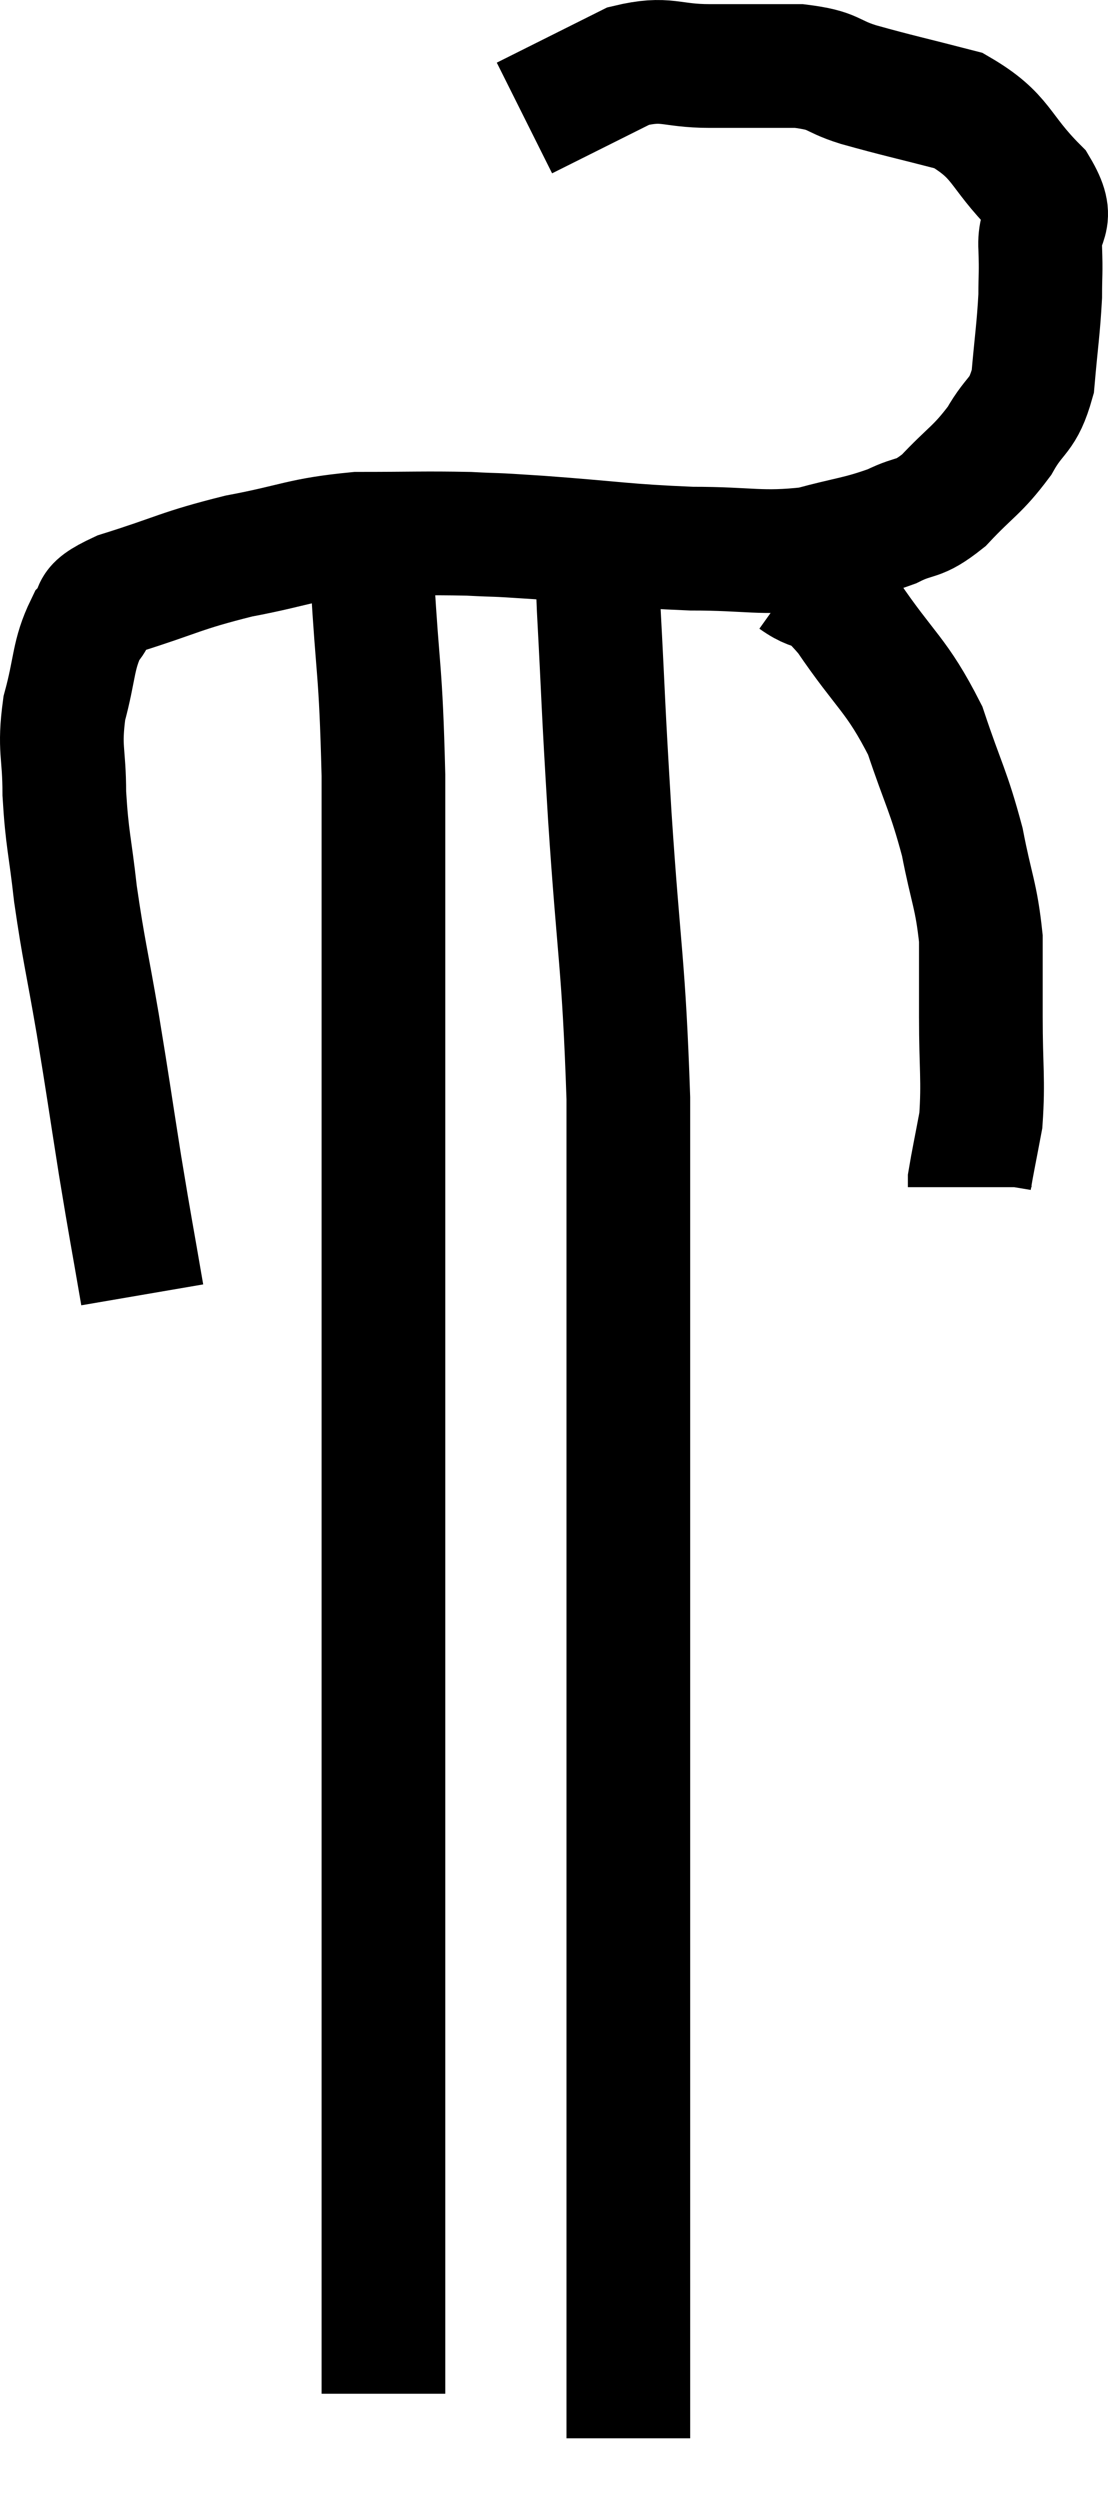 <svg xmlns="http://www.w3.org/2000/svg" viewBox="10.9 7.273 17.916 40.407" width="17.916" height="40.407"><path d="M 13.2 28.2 C 13.02 27.15, 13.02 27.195, 12.84 26.1 C 12.66 24.96, 12.66 24.915, 12.48 23.82 C 12.3 22.77, 12.255 22.65, 12.12 21.72 C 12.03 20.91, 11.985 20.85, 11.94 20.1 C 11.94 19.41, 11.85 19.395, 11.94 18.72 C 12.12 18.06, 12.075 17.865, 12.3 17.4 C 12.57 17.13, 12.225 17.145, 12.84 16.86 C 13.8 16.56, 13.8 16.5, 14.76 16.26 C 15.72 16.08, 15.75 15.99, 16.68 15.9 C 17.58 15.9, 17.745 15.885, 18.48 15.9 C 19.05 15.93, 18.72 15.9, 19.62 15.96 C 20.85 16.05, 20.985 16.095, 22.08 16.14 C 23.04 16.14, 23.19 16.23, 24 16.14 C 24.66 15.96, 24.78 15.975, 25.32 15.78 C 25.74 15.57, 25.725 15.705, 26.16 15.36 C 26.61 14.88, 26.7 14.88, 27.06 14.4 C 27.33 13.92, 27.435 14.025, 27.6 13.44 C 27.66 12.75, 27.69 12.6, 27.72 12.06 C 27.72 11.67, 27.735 11.715, 27.72 11.28 C 27.69 10.8, 27.99 10.875, 27.66 10.32 C 27.03 9.69, 27.12 9.48, 26.4 9.06 C 25.59 8.85, 25.425 8.82, 24.78 8.64 C 24.3 8.49, 24.42 8.415, 23.82 8.34 C 23.1 8.34, 23.07 8.34, 22.38 8.34 C 21.72 8.34, 21.69 8.19, 21.06 8.34 C 20.46 8.64, 20.28 8.73, 19.86 8.94 L 19.38 9.18" fill="none" stroke="black" stroke-width="2"></path><path d="M 23.76 16.62 C 24.18 16.92, 24.075 16.605, 24.6 17.22 C 25.23 18.15, 25.395 18.165, 25.86 19.08 C 26.16 19.98, 26.235 20.04, 26.46 20.88 C 26.61 21.66, 26.685 21.735, 26.76 22.44 C 26.76 23.07, 26.76 22.965, 26.76 23.7 C 26.76 24.54, 26.805 24.72, 26.76 25.38 C 26.67 25.86, 26.625 26.07, 26.58 26.34 C 26.58 26.4, 26.58 26.43, 26.58 26.46 L 26.58 26.46" fill="none" stroke="black" stroke-width="2"></path><path d="M 20.58 16.2 C 20.58 16.65, 20.535 16.035, 20.58 17.1 C 20.67 18.78, 20.64 18.48, 20.76 20.46 C 20.91 22.74, 20.985 22.815, 21.06 25.02 C 21.06 27.15, 21.06 27.45, 21.06 29.28 C 21.06 30.81, 21.06 31.08, 21.06 32.34 C 21.06 33.33, 21.06 33.09, 21.06 34.32 C 21.06 35.79, 21.06 35.61, 21.06 37.26 C 21.06 39.09, 21.06 39.24, 21.06 40.92 C 21.06 42.45, 21.06 42.765, 21.06 43.98 C 21.06 44.88, 21.06 45.15, 21.06 45.78 C 21.06 46.14, 21.06 46.275, 21.06 46.5 C 21.06 46.59, 21.06 46.635, 21.06 46.68 L 21.06 46.68" fill="none" stroke="black" stroke-width="2"></path><path d="M 16.92 16.62 C 17.01 18.21, 17.055 18.015, 17.1 19.8 C 17.1 21.78, 17.1 21.795, 17.1 23.76 C 17.1 25.71, 17.1 26.115, 17.1 27.66 C 17.1 28.8, 17.1 28.38, 17.1 29.94 C 17.1 31.92, 17.1 32.01, 17.1 33.9 C 17.1 35.7, 17.1 36.165, 17.1 37.5 C 17.1 38.37, 17.1 38.325, 17.1 39.24 C 17.1 40.2, 17.1 40.29, 17.1 41.16 C 17.1 41.94, 17.1 41.91, 17.1 42.72 C 17.1 43.56, 17.1 43.755, 17.1 44.4 C 17.1 44.85, 17.1 44.985, 17.1 45.3 C 17.1 45.48, 17.1 45.495, 17.1 45.66 C 17.1 45.81, 17.1 45.885, 17.1 45.96 C 17.1 45.96, 17.1 45.96, 17.1 45.96 L 17.1 45.96" fill="none" stroke="black" stroke-width="2"></path></svg>
